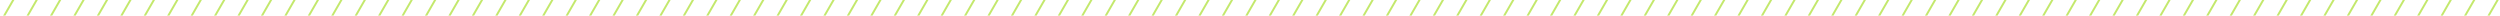 <svg width="1280" height="8" viewBox="0 0 1280 8" fill="none" xmlns="http://www.w3.org/2000/svg">
<g clip-path="url(#clip0_2102_112600)">
<line y1="-0.5" x2="152.735" y2="-0.5" transform="matrix(-0.5 0.866 -0.866 -0.5 6 -62)" stroke="#C3E86C"/>
<line y1="-0.5" x2="152.735" y2="-0.5" transform="matrix(-0.5 0.866 -0.866 -0.5 18 -62)" stroke="#C3E86C"/>
<line y1="-0.5" x2="152.735" y2="-0.5" transform="matrix(-0.5 0.866 -0.866 -0.5 30 -62)" stroke="#C3E86C"/>
<line y1="-0.5" x2="152.735" y2="-0.5" transform="matrix(-0.5 0.866 -0.866 -0.5 42 -62)" stroke="#C3E86C"/>
<line y1="-0.5" x2="152.735" y2="-0.5" transform="matrix(-0.5 0.866 -0.866 -0.5 53.999 -62)" stroke="#C3E86C"/>
<line y1="-0.5" x2="152.735" y2="-0.5" transform="matrix(-0.5 0.866 -0.866 -0.5 66 -62)" stroke="#C3E86C"/>
<line y1="-0.5" x2="152.735" y2="-0.5" transform="matrix(-0.5 0.866 -0.866 -0.5 77.999 -62)" stroke="#C3E86C"/>
<line y1="-0.5" x2="152.735" y2="-0.5" transform="matrix(-0.5 0.866 -0.866 -0.5 90 -62)" stroke="#C3E86C"/>
<line y1="-0.5" x2="152.735" y2="-0.5" transform="matrix(-0.5 0.866 -0.866 -0.5 102 -62)" stroke="#C3E86C"/>
<line y1="-0.5" x2="152.735" y2="-0.5" transform="matrix(-0.5 0.866 -0.866 -0.5 114 -62)" stroke="#C3E86C"/>
<line y1="-0.5" x2="152.735" y2="-0.5" transform="matrix(-0.5 0.866 -0.866 -0.5 126 -62)" stroke="#C3E86C"/>
<line y1="-0.5" x2="152.735" y2="-0.5" transform="matrix(-0.5 0.866 -0.866 -0.5 138 -62)" stroke="#C3E86C"/>
<line y1="-0.5" x2="152.735" y2="-0.5" transform="matrix(-0.5 0.866 -0.866 -0.5 150 -62)" stroke="#C3E86C"/>
<line y1="-0.5" x2="152.735" y2="-0.5" transform="matrix(-0.5 0.866 -0.866 -0.5 162 -62)" stroke="#C3E86C"/>
<line y1="-0.5" x2="152.735" y2="-0.5" transform="matrix(-0.5 0.866 -0.866 -0.5 174 -62)" stroke="#C3E86C"/>
<line y1="-0.5" x2="152.735" y2="-0.5" transform="matrix(-0.5 0.866 -0.866 -0.5 186 -62)" stroke="#C3E86C"/>
<line y1="-0.5" x2="152.735" y2="-0.5" transform="matrix(-0.5 0.866 -0.866 -0.5 198 -62)" stroke="#C3E86C"/>
<line y1="-0.5" x2="152.735" y2="-0.5" transform="matrix(-0.5 0.866 -0.866 -0.5 210 -62)" stroke="#C3E86C"/>
<line y1="-0.5" x2="152.735" y2="-0.5" transform="matrix(-0.5 0.866 -0.866 -0.5 222 -62)" stroke="#C3E86C"/>
<line y1="-0.5" x2="152.735" y2="-0.5" transform="matrix(-0.5 0.866 -0.866 -0.5 234 -62)" stroke="#C3E86C"/>
<line y1="-0.5" x2="152.735" y2="-0.5" transform="matrix(-0.5 0.866 -0.866 -0.5 246 -62)" stroke="#C3E86C"/>
<line y1="-0.5" x2="152.735" y2="-0.5" transform="matrix(-0.5 0.866 -0.866 -0.5 258 -62)" stroke="#C3E86C"/>
<line y1="-0.5" x2="152.735" y2="-0.5" transform="matrix(-0.5 0.866 -0.866 -0.5 270 -62)" stroke="#C3E86C"/>
<line y1="-0.5" x2="152.735" y2="-0.5" transform="matrix(-0.5 0.866 -0.866 -0.5 282 -62)" stroke="#C3E86C"/>
<line y1="-0.5" x2="152.735" y2="-0.5" transform="matrix(-0.5 0.866 -0.866 -0.5 294 -62)" stroke="#C3E86C"/>
<line y1="-0.5" x2="152.735" y2="-0.5" transform="matrix(-0.5 0.866 -0.866 -0.5 306 -62)" stroke="#C3E86C"/>
<line y1="-0.5" x2="152.735" y2="-0.5" transform="matrix(-0.5 0.866 -0.866 -0.5 318 -62)" stroke="#C3E86C"/>
<line y1="-0.5" x2="152.735" y2="-0.5" transform="matrix(-0.5 0.866 -0.866 -0.5 330 -62)" stroke="#C3E86C"/>
<line y1="-0.5" x2="152.735" y2="-0.5" transform="matrix(-0.5 0.866 -0.866 -0.5 342 -62)" stroke="#C3E86C"/>
<line y1="-0.5" x2="152.735" y2="-0.5" transform="matrix(-0.5 0.866 -0.866 -0.5 354 -62)" stroke="#C3E86C"/>
<line y1="-0.5" x2="152.735" y2="-0.5" transform="matrix(-0.5 0.866 -0.866 -0.5 366 -62)" stroke="#C3E86C"/>
<line y1="-0.5" x2="152.735" y2="-0.5" transform="matrix(-0.5 0.866 -0.866 -0.5 378 -62)" stroke="#C3E86C"/>
<line y1="-0.5" x2="152.735" y2="-0.5" transform="matrix(-0.5 0.866 -0.866 -0.5 390 -62)" stroke="#C3E86C"/>
<line y1="-0.5" x2="152.735" y2="-0.5" transform="matrix(-0.5 0.866 -0.866 -0.5 402 -62)" stroke="#C3E86C"/>
<line y1="-0.5" x2="152.735" y2="-0.5" transform="matrix(-0.5 0.866 -0.866 -0.5 414 -62)" stroke="#C3E86C"/>
<line y1="-0.5" x2="152.735" y2="-0.5" transform="matrix(-0.5 0.866 -0.866 -0.5 426 -62)" stroke="#C3E86C"/>
<line y1="-0.5" x2="152.735" y2="-0.5" transform="matrix(-0.5 0.866 -0.866 -0.5 438 -62)" stroke="#C3E86C"/>
<line y1="-0.5" x2="152.735" y2="-0.5" transform="matrix(-0.5 0.866 -0.866 -0.5 450 -62)" stroke="#C3E86C"/>
<line y1="-0.5" x2="152.735" y2="-0.5" transform="matrix(-0.5 0.866 -0.866 -0.5 462 -62)" stroke="#C3E86C"/>
<line y1="-0.5" x2="152.735" y2="-0.5" transform="matrix(-0.5 0.866 -0.866 -0.5 474 -62)" stroke="#C3E86C"/>
<line y1="-0.5" x2="152.735" y2="-0.5" transform="matrix(-0.5 0.866 -0.866 -0.5 486 -62)" stroke="#C3E86C"/>
<line y1="-0.5" x2="152.735" y2="-0.5" transform="matrix(-0.5 0.866 -0.866 -0.5 498 -62)" stroke="#C3E86C"/>
<line y1="-0.5" x2="152.735" y2="-0.5" transform="matrix(-0.5 0.866 -0.866 -0.5 510 -62)" stroke="#C3E86C"/>
<line y1="-0.5" x2="152.735" y2="-0.5" transform="matrix(-0.5 0.866 -0.866 -0.5 522 -62)" stroke="#C3E86C"/>
<line y1="-0.5" x2="152.735" y2="-0.5" transform="matrix(-0.5 0.866 -0.866 -0.5 534 -62)" stroke="#C3E86C"/>
<line y1="-0.5" x2="152.735" y2="-0.5" transform="matrix(-0.5 0.866 -0.866 -0.5 546 -62)" stroke="#C3E86C"/>
<line y1="-0.5" x2="152.735" y2="-0.5" transform="matrix(-0.5 0.866 -0.866 -0.5 558 -62)" stroke="#C3E86C"/>
<line y1="-0.5" x2="152.735" y2="-0.5" transform="matrix(-0.5 0.866 -0.866 -0.5 570 -62)" stroke="#C3E86C"/>
<line y1="-0.5" x2="152.735" y2="-0.5" transform="matrix(-0.5 0.866 -0.866 -0.5 582 -62)" stroke="#C3E86C"/>
<line y1="-0.5" x2="152.735" y2="-0.5" transform="matrix(-0.5 0.866 -0.866 -0.5 594 -62)" stroke="#C3E86C"/>
<line y1="-0.5" x2="152.735" y2="-0.5" transform="matrix(-0.5 0.866 -0.866 -0.5 606 -62)" stroke="#C3E86C"/>
<line y1="-0.5" x2="152.735" y2="-0.5" transform="matrix(-0.5 0.866 -0.866 -0.5 618 -62)" stroke="#C3E86C"/>
<line y1="-0.5" x2="152.735" y2="-0.5" transform="matrix(-0.5 0.866 -0.866 -0.5 630 -62)" stroke="#C3E86C"/>
<line y1="-0.5" x2="152.735" y2="-0.5" transform="matrix(-0.5 0.866 -0.866 -0.5 642 -62)" stroke="#C3E86C"/>
<line y1="-0.5" x2="152.735" y2="-0.5" transform="matrix(-0.5 0.866 -0.866 -0.5 654 -62)" stroke="#C3E86C"/>
<line y1="-0.5" x2="152.735" y2="-0.5" transform="matrix(-0.5 0.866 -0.866 -0.5 666 -62)" stroke="#C3E86C"/>
<line y1="-0.5" x2="152.735" y2="-0.5" transform="matrix(-0.5 0.866 -0.866 -0.5 678 -62)" stroke="#C3E86C"/>
<line y1="-0.5" x2="152.735" y2="-0.5" transform="matrix(-0.5 0.866 -0.866 -0.5 690 -62)" stroke="#C3E86C"/>
<line y1="-0.5" x2="152.735" y2="-0.5" transform="matrix(-0.5 0.866 -0.866 -0.5 702 -62)" stroke="#C3E86C"/>
<line y1="-0.5" x2="152.735" y2="-0.5" transform="matrix(-0.5 0.866 -0.866 -0.5 714 -62)" stroke="#C3E86C"/>
<line y1="-0.5" x2="152.735" y2="-0.5" transform="matrix(-0.5 0.866 -0.866 -0.5 726 -62)" stroke="#C3E86C"/>
<line y1="-0.5" x2="152.735" y2="-0.5" transform="matrix(-0.5 0.866 -0.866 -0.5 738 -62)" stroke="#C3E86C"/>
<line y1="-0.5" x2="152.735" y2="-0.5" transform="matrix(-0.5 0.866 -0.866 -0.5 750 -62)" stroke="#C3E86C"/>
<line y1="-0.5" x2="152.735" y2="-0.5" transform="matrix(-0.5 0.866 -0.866 -0.5 762 -62)" stroke="#C3E86C"/>
<line y1="-0.5" x2="152.735" y2="-0.5" transform="matrix(-0.5 0.866 -0.866 -0.5 774 -62)" stroke="#C3E86C"/>
<line y1="-0.5" x2="152.735" y2="-0.5" transform="matrix(-0.5 0.866 -0.866 -0.5 786 -62)" stroke="#C3E86C"/>
<line y1="-0.5" x2="152.735" y2="-0.5" transform="matrix(-0.5 0.866 -0.866 -0.5 798 -62)" stroke="#C3E86C"/>
<line y1="-0.5" x2="152.735" y2="-0.5" transform="matrix(-0.5 0.866 -0.866 -0.5 810 -62)" stroke="#C3E86C"/>
<line y1="-0.5" x2="152.735" y2="-0.5" transform="matrix(-0.5 0.866 -0.866 -0.5 822 -62)" stroke="#C3E86C"/>
<line y1="-0.5" x2="152.735" y2="-0.5" transform="matrix(-0.5 0.866 -0.866 -0.5 834 -62)" stroke="#C3E86C"/>
<line y1="-0.5" x2="152.735" y2="-0.5" transform="matrix(-0.5 0.866 -0.866 -0.5 846 -62)" stroke="#C3E86C"/>
<line y1="-0.5" x2="152.735" y2="-0.5" transform="matrix(-0.5 0.866 -0.866 -0.5 858 -62)" stroke="#C3E86C"/>
<line y1="-0.5" x2="152.735" y2="-0.5" transform="matrix(-0.5 0.866 -0.866 -0.5 870 -62)" stroke="#C3E86C"/>
<line y1="-0.5" x2="152.735" y2="-0.5" transform="matrix(-0.5 0.866 -0.866 -0.5 882 -62)" stroke="#C3E86C"/>
<line y1="-0.5" x2="152.735" y2="-0.5" transform="matrix(-0.5 0.866 -0.866 -0.5 894 -62)" stroke="#C3E86C"/>
<line y1="-0.5" x2="152.735" y2="-0.5" transform="matrix(-0.5 0.866 -0.866 -0.5 906 -62)" stroke="#C3E86C"/>
<line y1="-0.5" x2="152.735" y2="-0.5" transform="matrix(-0.5 0.866 -0.866 -0.5 918 -62)" stroke="#C3E86C"/>
<line y1="-0.5" x2="152.735" y2="-0.5" transform="matrix(-0.5 0.866 -0.866 -0.5 930 -62)" stroke="#C3E86C"/>
<line y1="-0.5" x2="152.735" y2="-0.5" transform="matrix(-0.5 0.866 -0.866 -0.5 942 -62)" stroke="#C3E86C"/>
<line y1="-0.5" x2="152.735" y2="-0.5" transform="matrix(-0.5 0.866 -0.866 -0.5 954 -62)" stroke="#C3E86C"/>
<line y1="-0.5" x2="152.735" y2="-0.5" transform="matrix(-0.5 0.866 -0.866 -0.5 966 -62)" stroke="#C3E86C"/>
<line y1="-0.5" x2="152.735" y2="-0.5" transform="matrix(-0.5 0.866 -0.866 -0.5 978 -62)" stroke="#C3E86C"/>
<line y1="-0.5" x2="152.735" y2="-0.5" transform="matrix(-0.5 0.866 -0.866 -0.5 990 -62)" stroke="#C3E86C"/>
<line y1="-0.5" x2="152.735" y2="-0.5" transform="matrix(-0.5 0.866 -0.866 -0.5 1002 -62)" stroke="#C3E86C"/>
<line y1="-0.5" x2="152.735" y2="-0.5" transform="matrix(-0.5 0.866 -0.866 -0.5 1014 -62)" stroke="#C3E86C"/>
<line y1="-0.5" x2="152.735" y2="-0.5" transform="matrix(-0.5 0.866 -0.866 -0.5 1026 -62)" stroke="#C3E86C"/>
<line y1="-0.5" x2="152.735" y2="-0.5" transform="matrix(-0.5 0.866 -0.866 -0.5 1038 -62)" stroke="#C3E86C"/>
<line y1="-0.5" x2="152.735" y2="-0.5" transform="matrix(-0.5 0.866 -0.866 -0.5 1050 -62)" stroke="#C3E86C"/>
<line y1="-0.5" x2="152.735" y2="-0.5" transform="matrix(-0.5 0.866 -0.866 -0.5 1062 -62)" stroke="#C3E86C"/>
<line y1="-0.5" x2="152.735" y2="-0.5" transform="matrix(-0.5 0.866 -0.866 -0.5 1074 -62)" stroke="#C3E86C"/>
<line y1="-0.5" x2="152.735" y2="-0.5" transform="matrix(-0.5 0.866 -0.866 -0.5 1086 -62)" stroke="#C3E86C"/>
<line y1="-0.5" x2="152.735" y2="-0.5" transform="matrix(-0.5 0.866 -0.866 -0.5 1098 -62)" stroke="#C3E86C"/>
<line y1="-0.5" x2="152.735" y2="-0.5" transform="matrix(-0.5 0.866 -0.866 -0.5 1110 -62)" stroke="#C3E86C"/>
<line y1="-0.5" x2="152.735" y2="-0.5" transform="matrix(-0.5 0.866 -0.866 -0.5 1122 -62)" stroke="#C3E86C"/>
<line y1="-0.5" x2="152.735" y2="-0.5" transform="matrix(-0.5 0.866 -0.866 -0.5 1134 -62)" stroke="#C3E86C"/>
<line y1="-0.5" x2="152.735" y2="-0.5" transform="matrix(-0.5 0.866 -0.866 -0.5 1146 -62)" stroke="#C3E86C"/>
<line y1="-0.5" x2="152.735" y2="-0.5" transform="matrix(-0.5 0.866 -0.866 -0.5 1158 -62)" stroke="#C3E86C"/>
<line y1="-0.5" x2="152.735" y2="-0.5" transform="matrix(-0.5 0.866 -0.866 -0.5 1170 -62)" stroke="#C3E86C"/>
<line y1="-0.5" x2="152.735" y2="-0.5" transform="matrix(-0.5 0.866 -0.866 -0.5 1182 -62)" stroke="#C3E86C"/>
<line y1="-0.5" x2="152.735" y2="-0.5" transform="matrix(-0.5 0.866 -0.866 -0.5 1194 -62)" stroke="#C3E86C"/>
<line y1="-0.5" x2="152.735" y2="-0.5" transform="matrix(-0.5 0.866 -0.866 -0.5 1206 -62)" stroke="#C3E86C"/>
<line y1="-0.5" x2="152.735" y2="-0.5" transform="matrix(-0.5 0.866 -0.866 -0.5 1218 -62)" stroke="#C3E86C"/>
<line y1="-0.5" x2="152.735" y2="-0.5" transform="matrix(-0.5 0.866 -0.866 -0.5 1230 -62)" stroke="#C3E86C"/>
<line y1="-0.5" x2="152.735" y2="-0.5" transform="matrix(-0.5 0.866 -0.866 -0.5 1242 -62)" stroke="#C3E86C"/>
<line y1="-0.5" x2="152.735" y2="-0.5" transform="matrix(-0.5 0.866 -0.866 -0.5 1254 -62)" stroke="#C3E86C"/>
<line y1="-0.5" x2="152.735" y2="-0.5" transform="matrix(-0.5 0.866 -0.866 -0.5 1266 -62)" stroke="#C3E86C"/>
<line y1="-0.5" x2="152.735" y2="-0.5" transform="matrix(-0.5 0.866 -0.866 -0.5 1278 -62)" stroke="#C3E86C"/>
<line y1="-0.5" x2="152.735" y2="-0.5" transform="matrix(-0.5 0.866 -0.866 -0.5 1290 -62)" stroke="#C3E86C"/>
<line y1="-0.5" x2="152.735" y2="-0.5" transform="matrix(-0.5 0.866 -0.866 -0.5 1302 -62)" stroke="#C3E86C"/>
<line y1="-0.5" x2="152.735" y2="-0.5" transform="matrix(-0.5 0.866 -0.866 -0.5 1314 -62)" stroke="#C3E86C"/>
<line y1="-0.5" x2="152.735" y2="-0.5" transform="matrix(-0.5 0.866 -0.866 -0.5 1326 -62)" stroke="#C3E86C"/>
<line y1="-0.5" x2="152.735" y2="-0.5" transform="matrix(-0.5 0.866 -0.866 -0.5 1338 -62)" stroke="#C3E86C"/>
<line y1="-0.5" x2="152.735" y2="-0.5" transform="matrix(-0.5 0.866 -0.866 -0.5 1350 -62)" stroke="#C3E86C"/>
</g>
<defs>
<clipPath id="clip0_2102_112600">
<rect width="1280" height="8" fill="white"/>
</clipPath>
</defs>
</svg>
